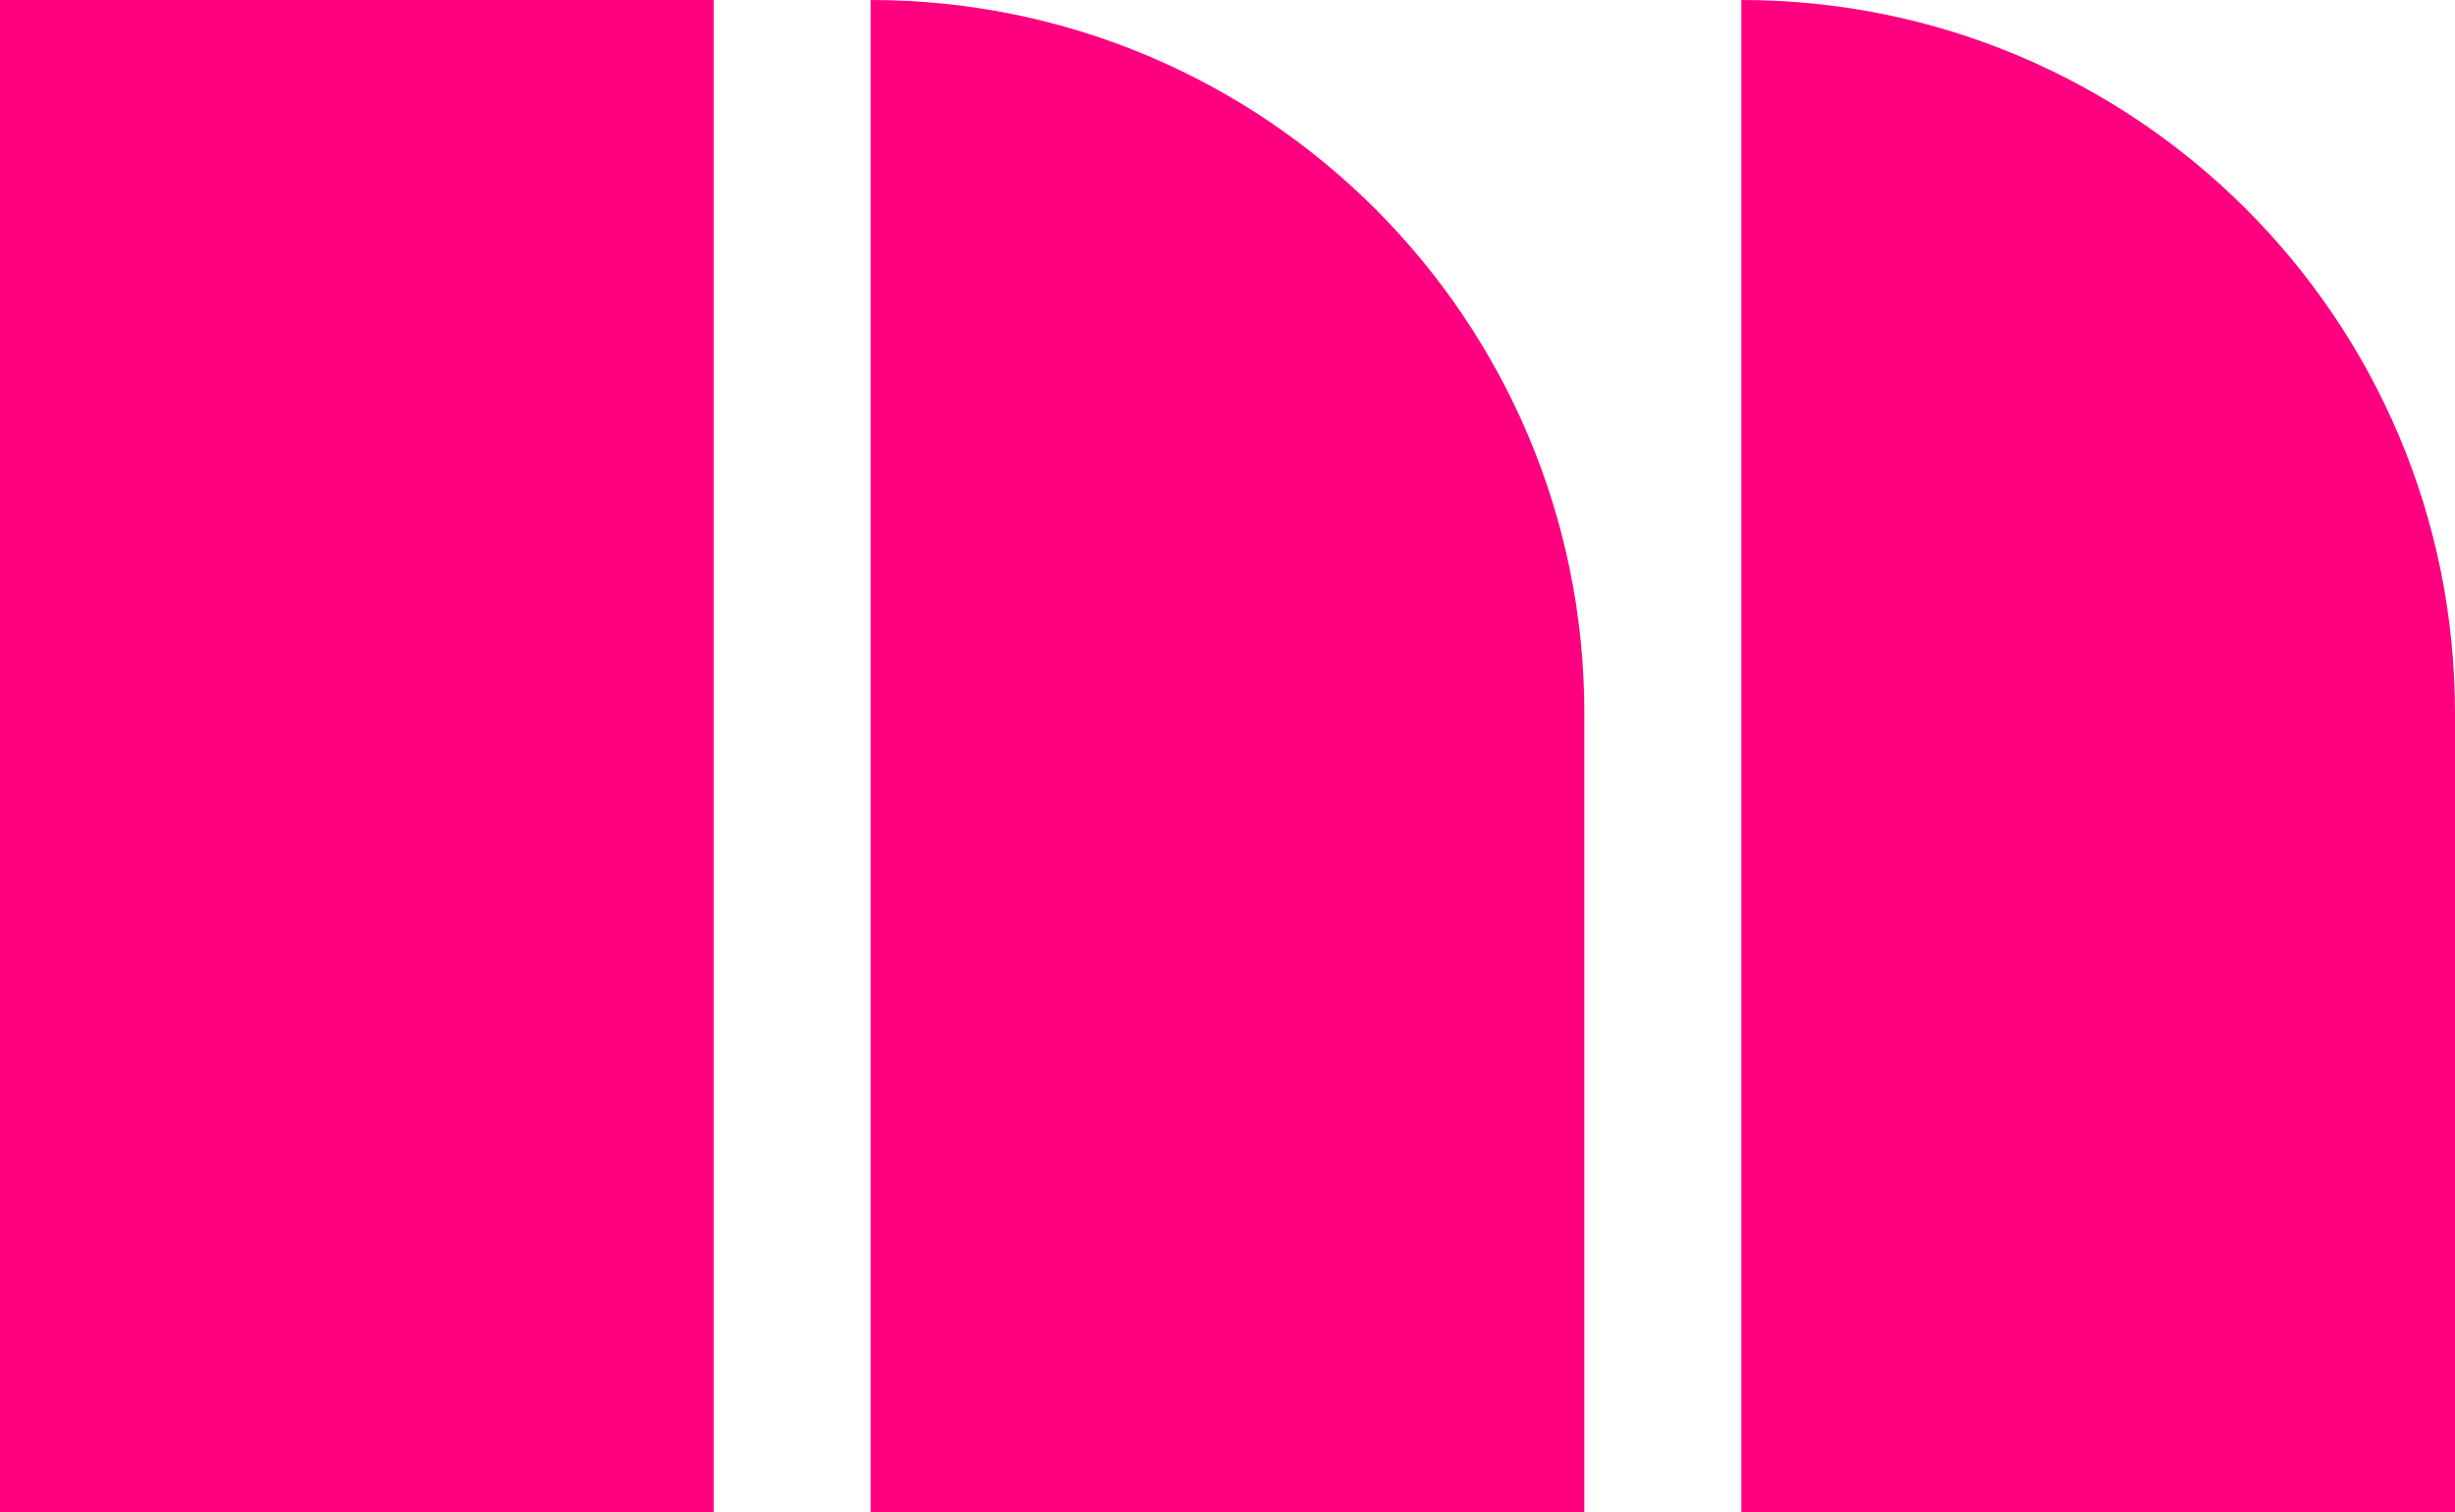 <svg width="771" height="475" viewBox="0 0 771 475" fill="none" xmlns="http://www.w3.org/2000/svg">
<path d="M0 0H224.128V475H0V0Z" fill="#FF0080"/>
<path d="M546.872 0C670.655 0 771 100.314 771 224.057V475H546.872V0Z" fill="#FF0080"/>
<path d="M273.436 0C397.218 0 497.564 100.314 497.564 224.057V475H273.436V0Z" fill="#FF0080"/>
</svg>
